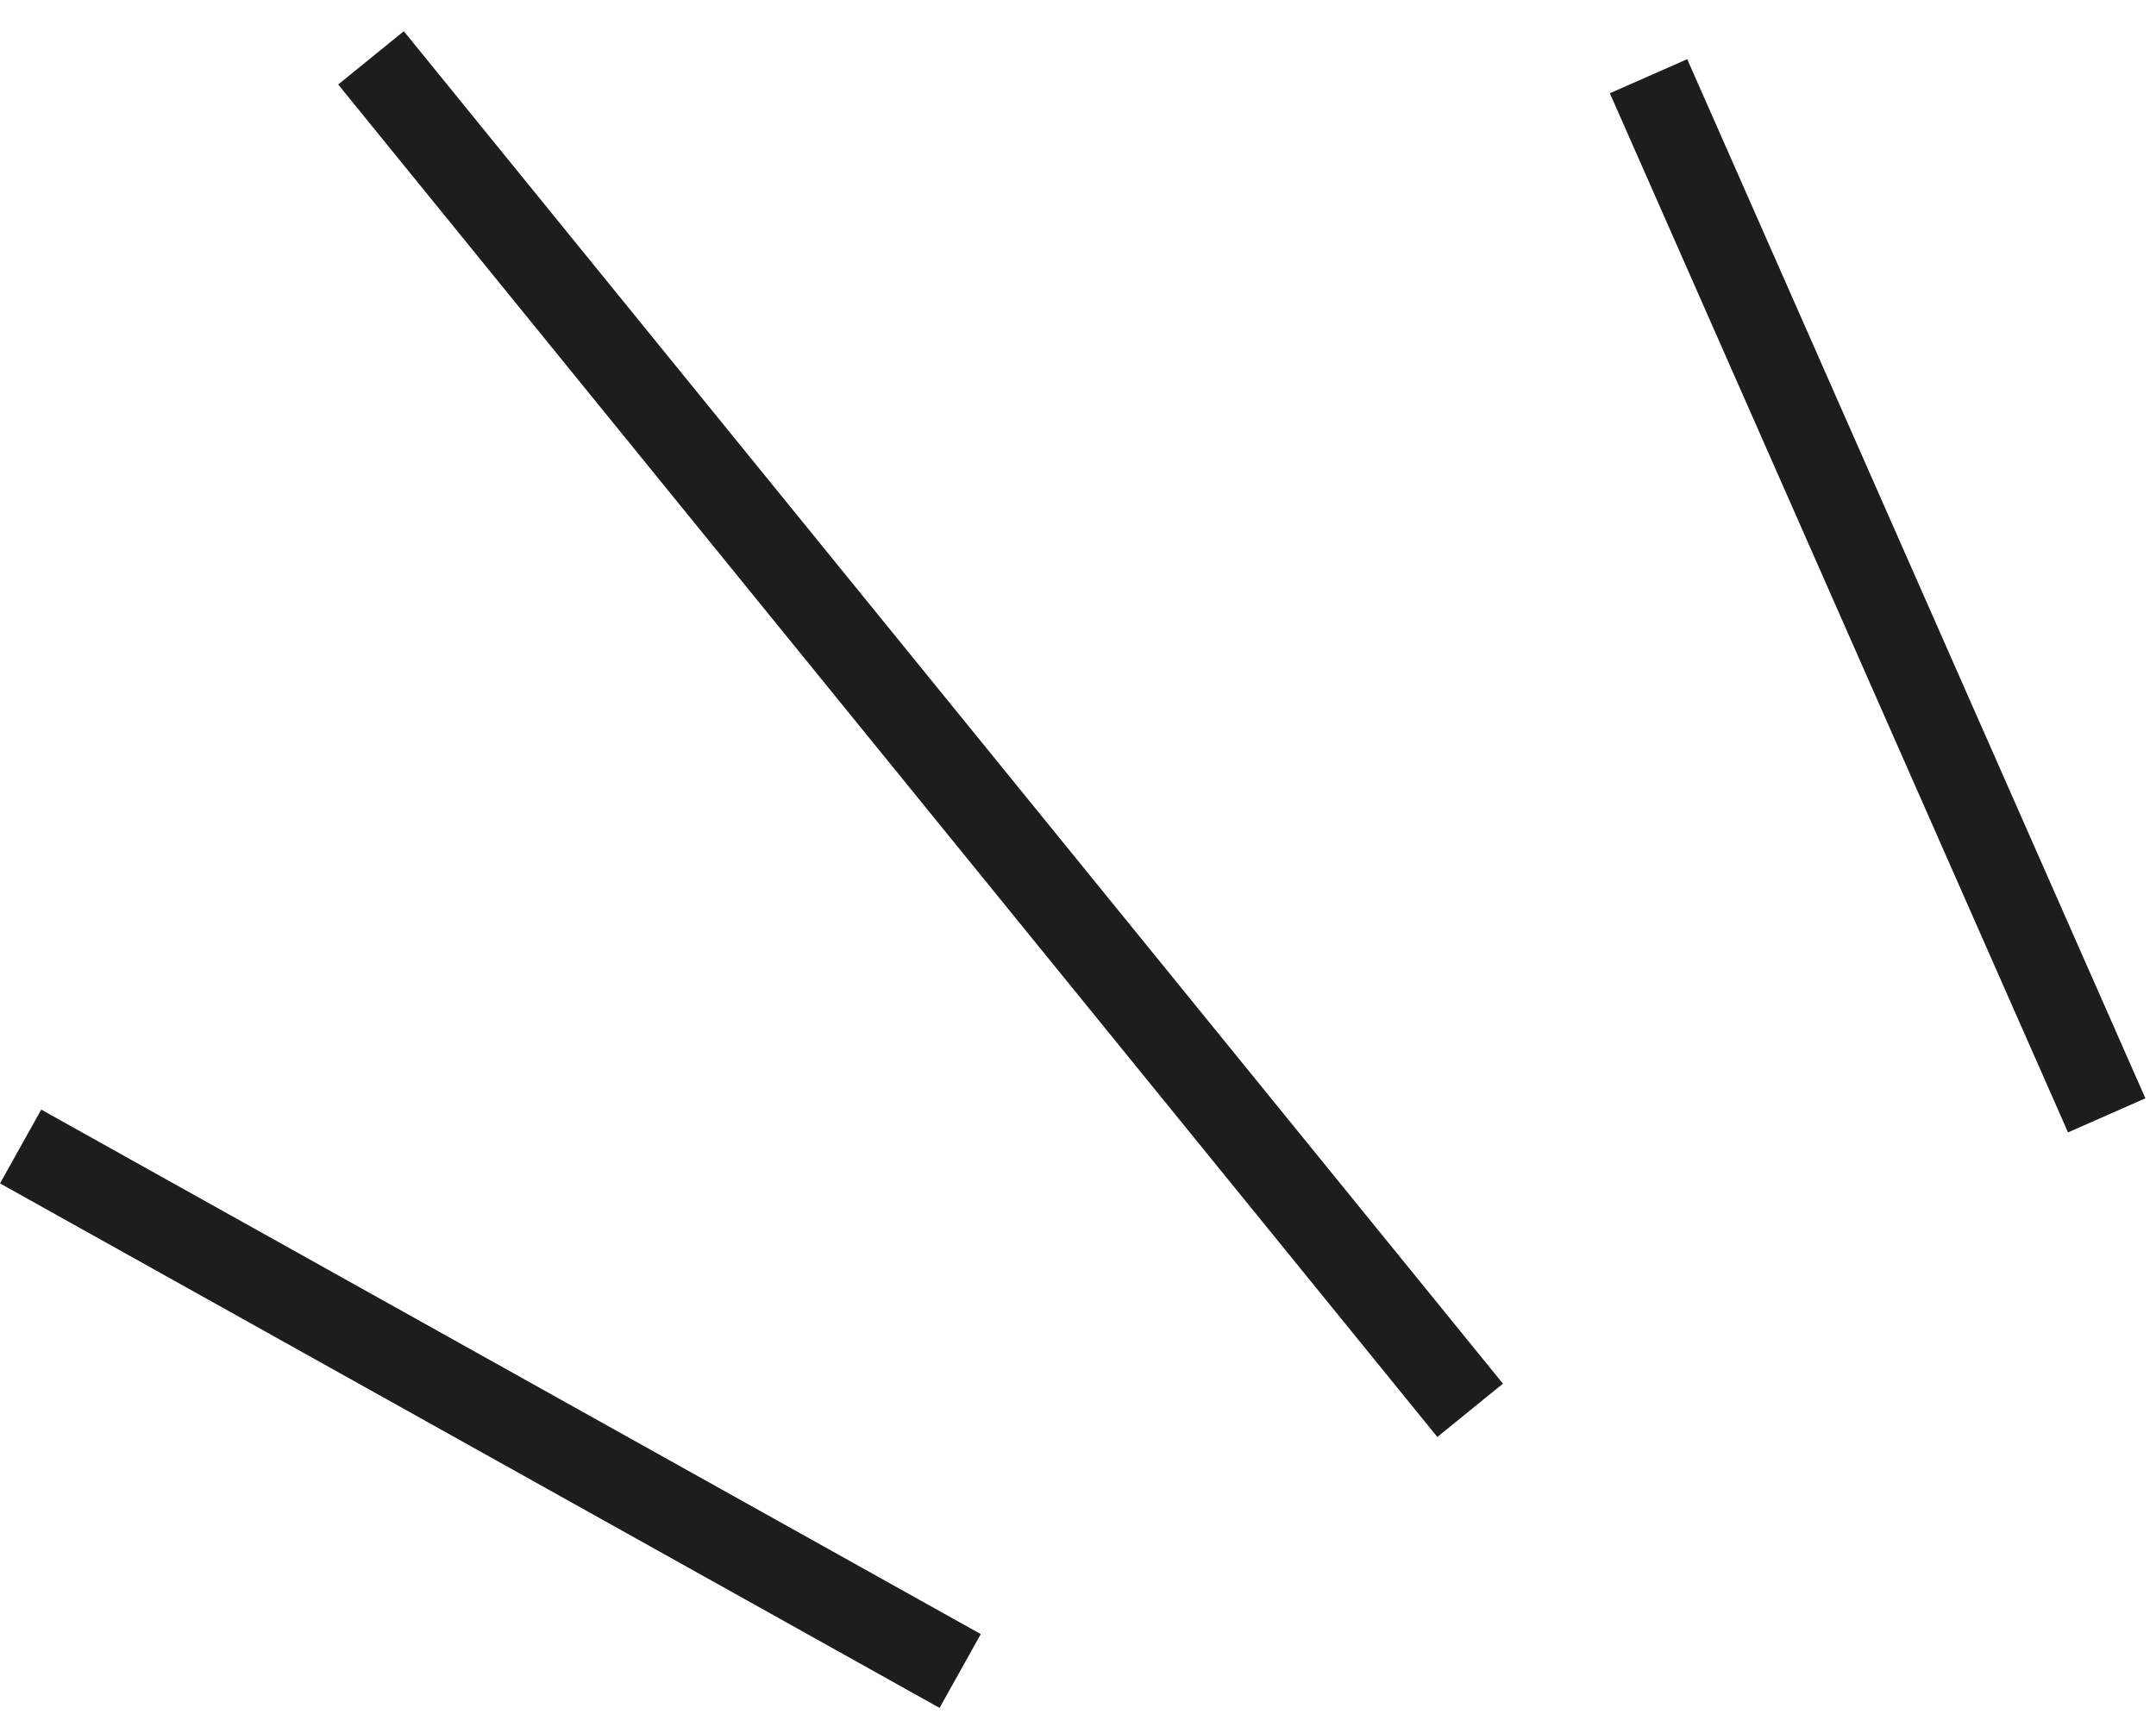 <svg width="51" height="41" viewBox="0 0 51 41" fill="none" xmlns="http://www.w3.org/2000/svg">
<line x1="8.776" y1="1.369" x2="34.776" y2="33.369" stroke="#1D1D1D" stroke-width="2"/>
<line x1="38.996" y1="1.803" x2="49.834" y2="26.39" stroke="#1D1D1D" stroke-width="2"/>
<line x1="0.488" y1="27.127" x2="22.713" y2="39.537" stroke="#1D1D1D" stroke-width="2"/>
</svg>
